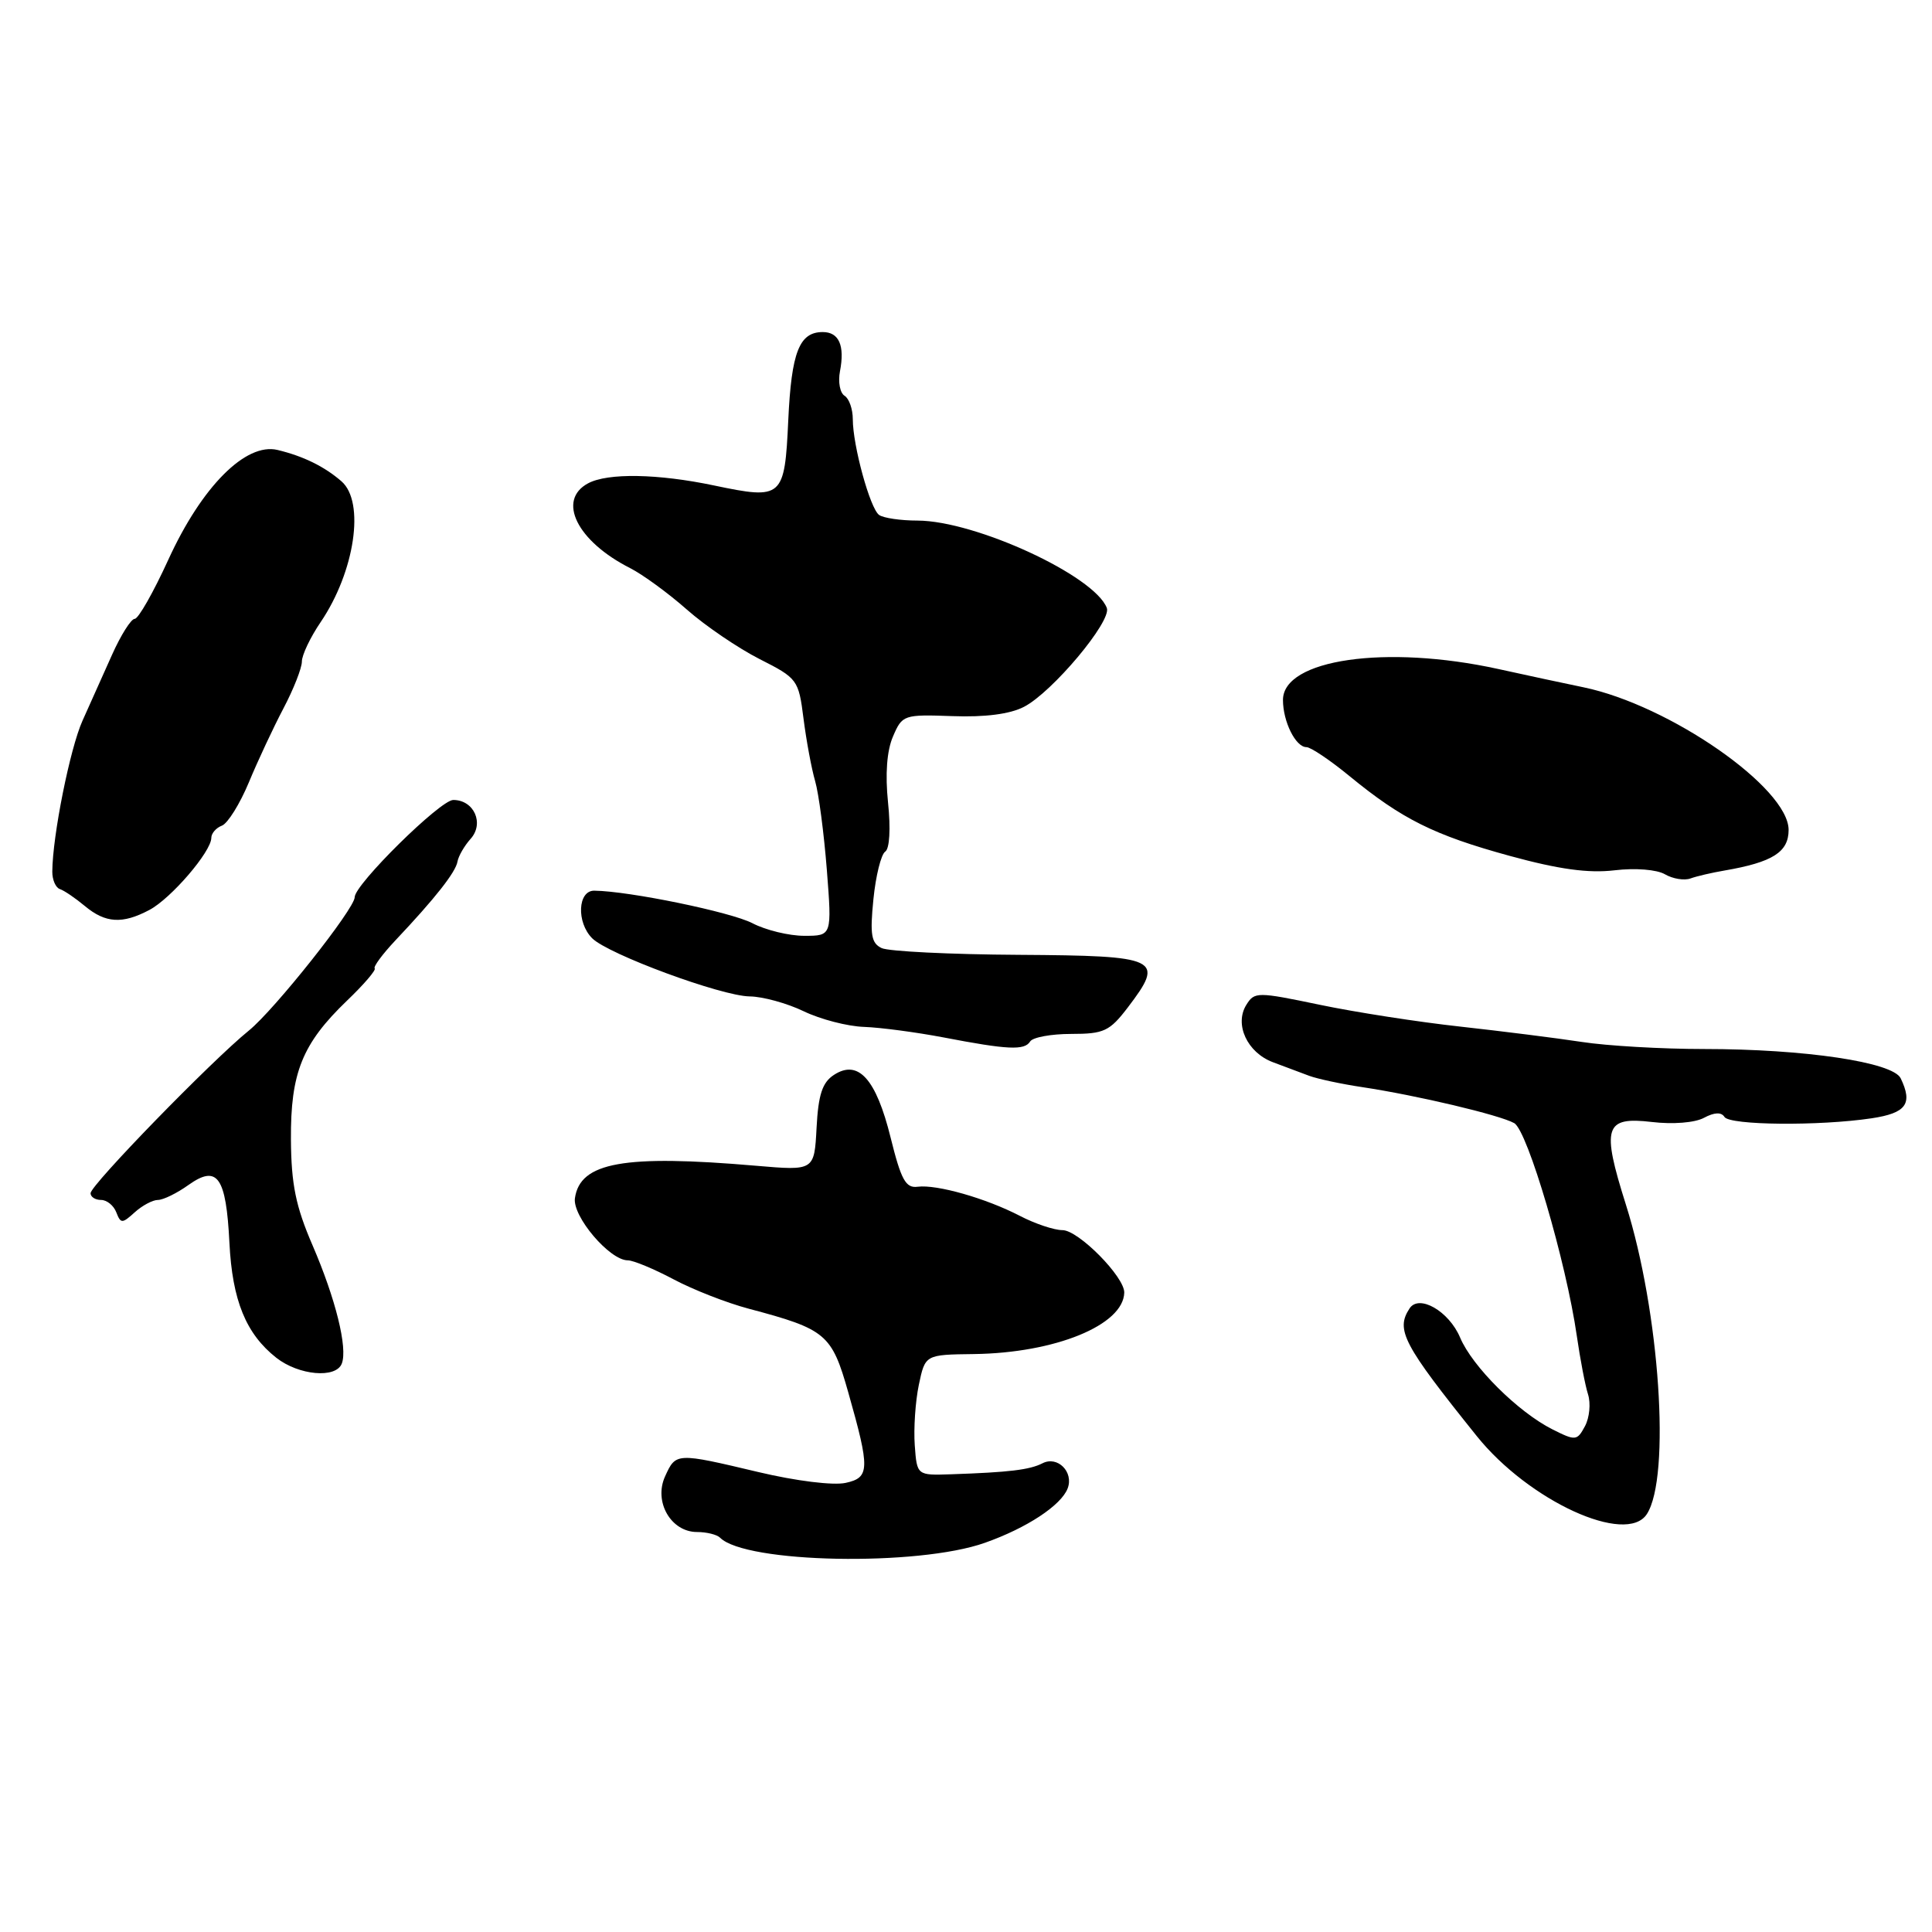 <?xml version="1.0" encoding="UTF-8" standalone="no"?>
<!DOCTYPE svg PUBLIC "-//W3C//DTD SVG 1.1//EN" "http://www.w3.org/Graphics/SVG/1.1/DTD/svg11.dtd" >
<svg xmlns="http://www.w3.org/2000/svg" xmlns:xlink="http://www.w3.org/1999/xlink" version="1.1" viewBox="0 0 256 256">
 <g >
 <path fill="currentColor"
d=" M 130.50 204.43 C 136.05 202.47 140.61 199.47 141.47 197.22 C 142.30 195.04 140.13 192.87 138.14 193.89 C 136.44 194.76 133.72 195.09 126.00 195.35 C 121.50 195.50 121.50 195.50 121.21 191.50 C 121.05 189.30 121.29 185.70 121.75 183.50 C 122.59 179.50 122.59 179.50 129.05 179.42 C 139.80 179.28 148.86 175.59 148.97 171.28 C 149.02 169.20 142.90 163.00 140.78 163.00 C 139.68 163.00 137.14 162.15 135.14 161.11 C 130.63 158.77 124.12 156.92 121.59 157.25 C 120.01 157.46 119.40 156.34 118.01 150.73 C 116.08 142.94 113.72 140.33 110.50 142.43 C 108.96 143.43 108.43 145.05 108.20 149.43 C 107.90 155.13 107.90 155.13 100.20 154.47 C 82.68 152.96 76.86 154.00 76.18 158.77 C 75.84 161.18 80.78 167.00 83.18 167.00 C 83.92 167.00 86.63 168.13 89.22 169.50 C 91.80 170.88 96.30 172.64 99.21 173.41 C 109.46 176.13 110.21 176.76 112.40 184.50 C 115.29 194.68 115.26 195.79 112.05 196.49 C 110.41 196.85 105.48 196.24 100.51 195.06 C 89.60 192.47 89.56 192.47 88.13 195.62 C 86.59 198.98 88.90 203.00 92.36 203.00 C 93.63 203.00 95.00 203.34 95.41 203.75 C 98.77 207.14 121.62 207.58 130.50 204.43 Z  M 218.22 200.62 C 221.40 195.69 219.92 173.80 215.44 159.62 C 212.18 149.31 212.62 147.93 218.89 148.67 C 221.66 149.00 224.57 148.77 225.78 148.12 C 227.16 147.38 228.09 147.34 228.50 148.00 C 229.19 149.11 241.04 149.22 248.00 148.18 C 252.59 147.49 253.48 146.26 251.85 142.88 C 250.82 140.74 239.14 139.00 225.79 139.00 C 220.22 139.00 212.93 138.58 209.58 138.06 C 206.24 137.55 199.00 136.64 193.50 136.03 C 188.00 135.43 179.62 134.13 174.88 133.14 C 166.59 131.41 166.23 131.41 165.15 133.14 C 163.53 135.73 165.26 139.47 168.67 140.75 C 170.22 141.33 172.40 142.15 173.50 142.56 C 174.60 142.96 177.75 143.64 180.50 144.05 C 187.74 145.14 198.72 147.74 200.64 148.82 C 202.41 149.81 207.53 167.22 208.94 177.04 C 209.38 180.09 210.04 183.56 210.42 184.75 C 210.80 185.95 210.62 187.84 210.02 188.97 C 208.97 190.92 208.78 190.94 205.71 189.40 C 201.16 187.11 195.09 181.08 193.47 177.23 C 191.99 173.73 188.02 171.45 186.77 173.38 C 184.91 176.22 185.91 178.12 195.68 190.29 C 202.59 198.89 215.51 204.81 218.22 200.62 Z  M 45.29 180.68 C 46.09 178.61 44.47 172.09 41.41 165.00 C 39.19 159.86 38.59 156.93 38.55 151.00 C 38.49 142.15 40.05 138.29 45.97 132.60 C 48.21 130.46 49.86 128.53 49.65 128.32 C 49.44 128.11 50.67 126.44 52.38 124.62 C 57.66 119.03 60.39 115.56 60.62 114.16 C 60.75 113.43 61.53 112.08 62.35 111.16 C 64.20 109.12 62.82 106.00 60.06 106.00 C 58.34 106.00 47.00 117.19 47.00 118.88 C 47.00 120.41 36.36 133.82 32.97 136.56 C 28.07 140.52 12.00 157.03 12.00 158.11 C 12.00 158.60 12.63 159.00 13.39 159.00 C 14.16 159.00 15.07 159.74 15.41 160.64 C 16.00 162.15 16.18 162.15 17.85 160.64 C 18.84 159.74 20.23 159.00 20.92 159.00 C 21.62 159.00 23.45 158.11 24.98 157.01 C 28.81 154.29 29.96 155.91 30.40 164.68 C 30.78 172.31 32.59 176.74 36.61 179.91 C 39.59 182.25 44.52 182.69 45.29 180.68 Z  M 136.50 138.00 C 136.84 137.45 139.29 137.00 141.94 137.00 C 146.28 137.00 147.03 136.65 149.45 133.48 C 154.39 126.99 153.66 126.64 135.00 126.52 C 125.92 126.47 117.75 126.06 116.83 125.63 C 115.45 124.98 115.26 123.86 115.73 119.17 C 116.04 116.05 116.75 113.21 117.29 112.85 C 117.88 112.47 118.03 109.82 117.67 106.35 C 117.28 102.57 117.51 99.46 118.33 97.58 C 119.55 94.72 119.75 94.66 126.21 94.89 C 130.51 95.05 133.84 94.62 135.68 93.66 C 139.43 91.73 147.33 82.30 146.66 80.56 C 145.02 76.28 129.27 69.01 121.59 68.98 C 119.34 68.98 117.04 68.64 116.48 68.23 C 115.29 67.37 113.00 59.04 113.00 55.54 C 113.00 54.21 112.51 52.81 111.91 52.44 C 111.30 52.07 111.03 50.61 111.30 49.20 C 111.96 45.78 111.17 44.00 109.02 44.00 C 105.91 44.00 104.87 46.65 104.45 55.67 C 103.97 66.00 103.70 66.23 94.63 64.33 C 87.17 62.76 80.53 62.65 77.93 64.04 C 73.76 66.27 76.46 71.72 83.50 75.28 C 85.15 76.12 88.53 78.58 91.00 80.76 C 93.47 82.94 97.82 85.89 100.65 87.33 C 105.67 89.87 105.82 90.07 106.47 95.22 C 106.84 98.12 107.53 101.85 108.01 103.50 C 108.49 105.15 109.18 110.44 109.56 115.25 C 110.24 124.00 110.24 124.00 106.57 124.00 C 104.55 124.00 101.46 123.25 99.70 122.33 C 96.85 120.85 83.37 118.07 78.75 118.02 C 76.55 117.99 76.36 122.22 78.47 124.33 C 80.60 126.45 95.60 131.99 99.34 132.03 C 101.08 132.05 104.30 132.94 106.50 134.00 C 108.70 135.06 112.30 136.00 114.50 136.07 C 116.70 136.15 121.42 136.78 125.00 137.46 C 133.53 139.10 135.75 139.21 136.50 138.00 Z  M 19.80 120.57 C 22.67 119.05 28.00 112.84 28.00 111.02 C 28.00 110.43 28.63 109.69 29.41 109.40 C 30.18 109.10 31.78 106.53 32.97 103.68 C 34.15 100.83 36.22 96.41 37.56 93.86 C 38.90 91.32 40.00 88.52 40.00 87.66 C 40.00 86.80 41.12 84.44 42.49 82.43 C 47.02 75.74 48.39 66.52 45.25 63.78 C 43.00 61.82 40.19 60.44 36.77 59.62 C 32.56 58.62 26.73 64.47 22.30 74.17 C 20.33 78.48 18.33 82.00 17.85 82.00 C 17.37 82.00 16.02 84.14 14.85 86.75 C 13.68 89.36 11.92 93.30 10.93 95.50 C 9.28 99.17 6.96 110.74 6.93 115.49 C 6.92 116.58 7.38 117.63 7.94 117.81 C 8.51 118.00 9.99 119.01 11.24 120.05 C 13.97 122.33 16.22 122.47 19.80 120.57 Z  M 228.50 115.35 C 234.88 114.25 237.00 112.91 237.00 109.97 C 237.00 104.40 221.23 93.44 209.82 91.07 C 207.44 90.58 202.35 89.49 198.50 88.64 C 183.66 85.39 170.00 87.36 170.00 92.75 C 170.00 95.62 171.68 99.00 173.11 99.00 C 173.68 99.00 176.25 100.73 178.82 102.84 C 185.78 108.55 190.02 110.66 200.05 113.41 C 206.56 115.19 210.47 115.73 213.93 115.32 C 216.69 114.99 219.54 115.22 220.62 115.85 C 221.65 116.45 223.18 116.70 224.00 116.40 C 224.82 116.10 226.85 115.63 228.50 115.35 Z "/>
</g>
</svg>
